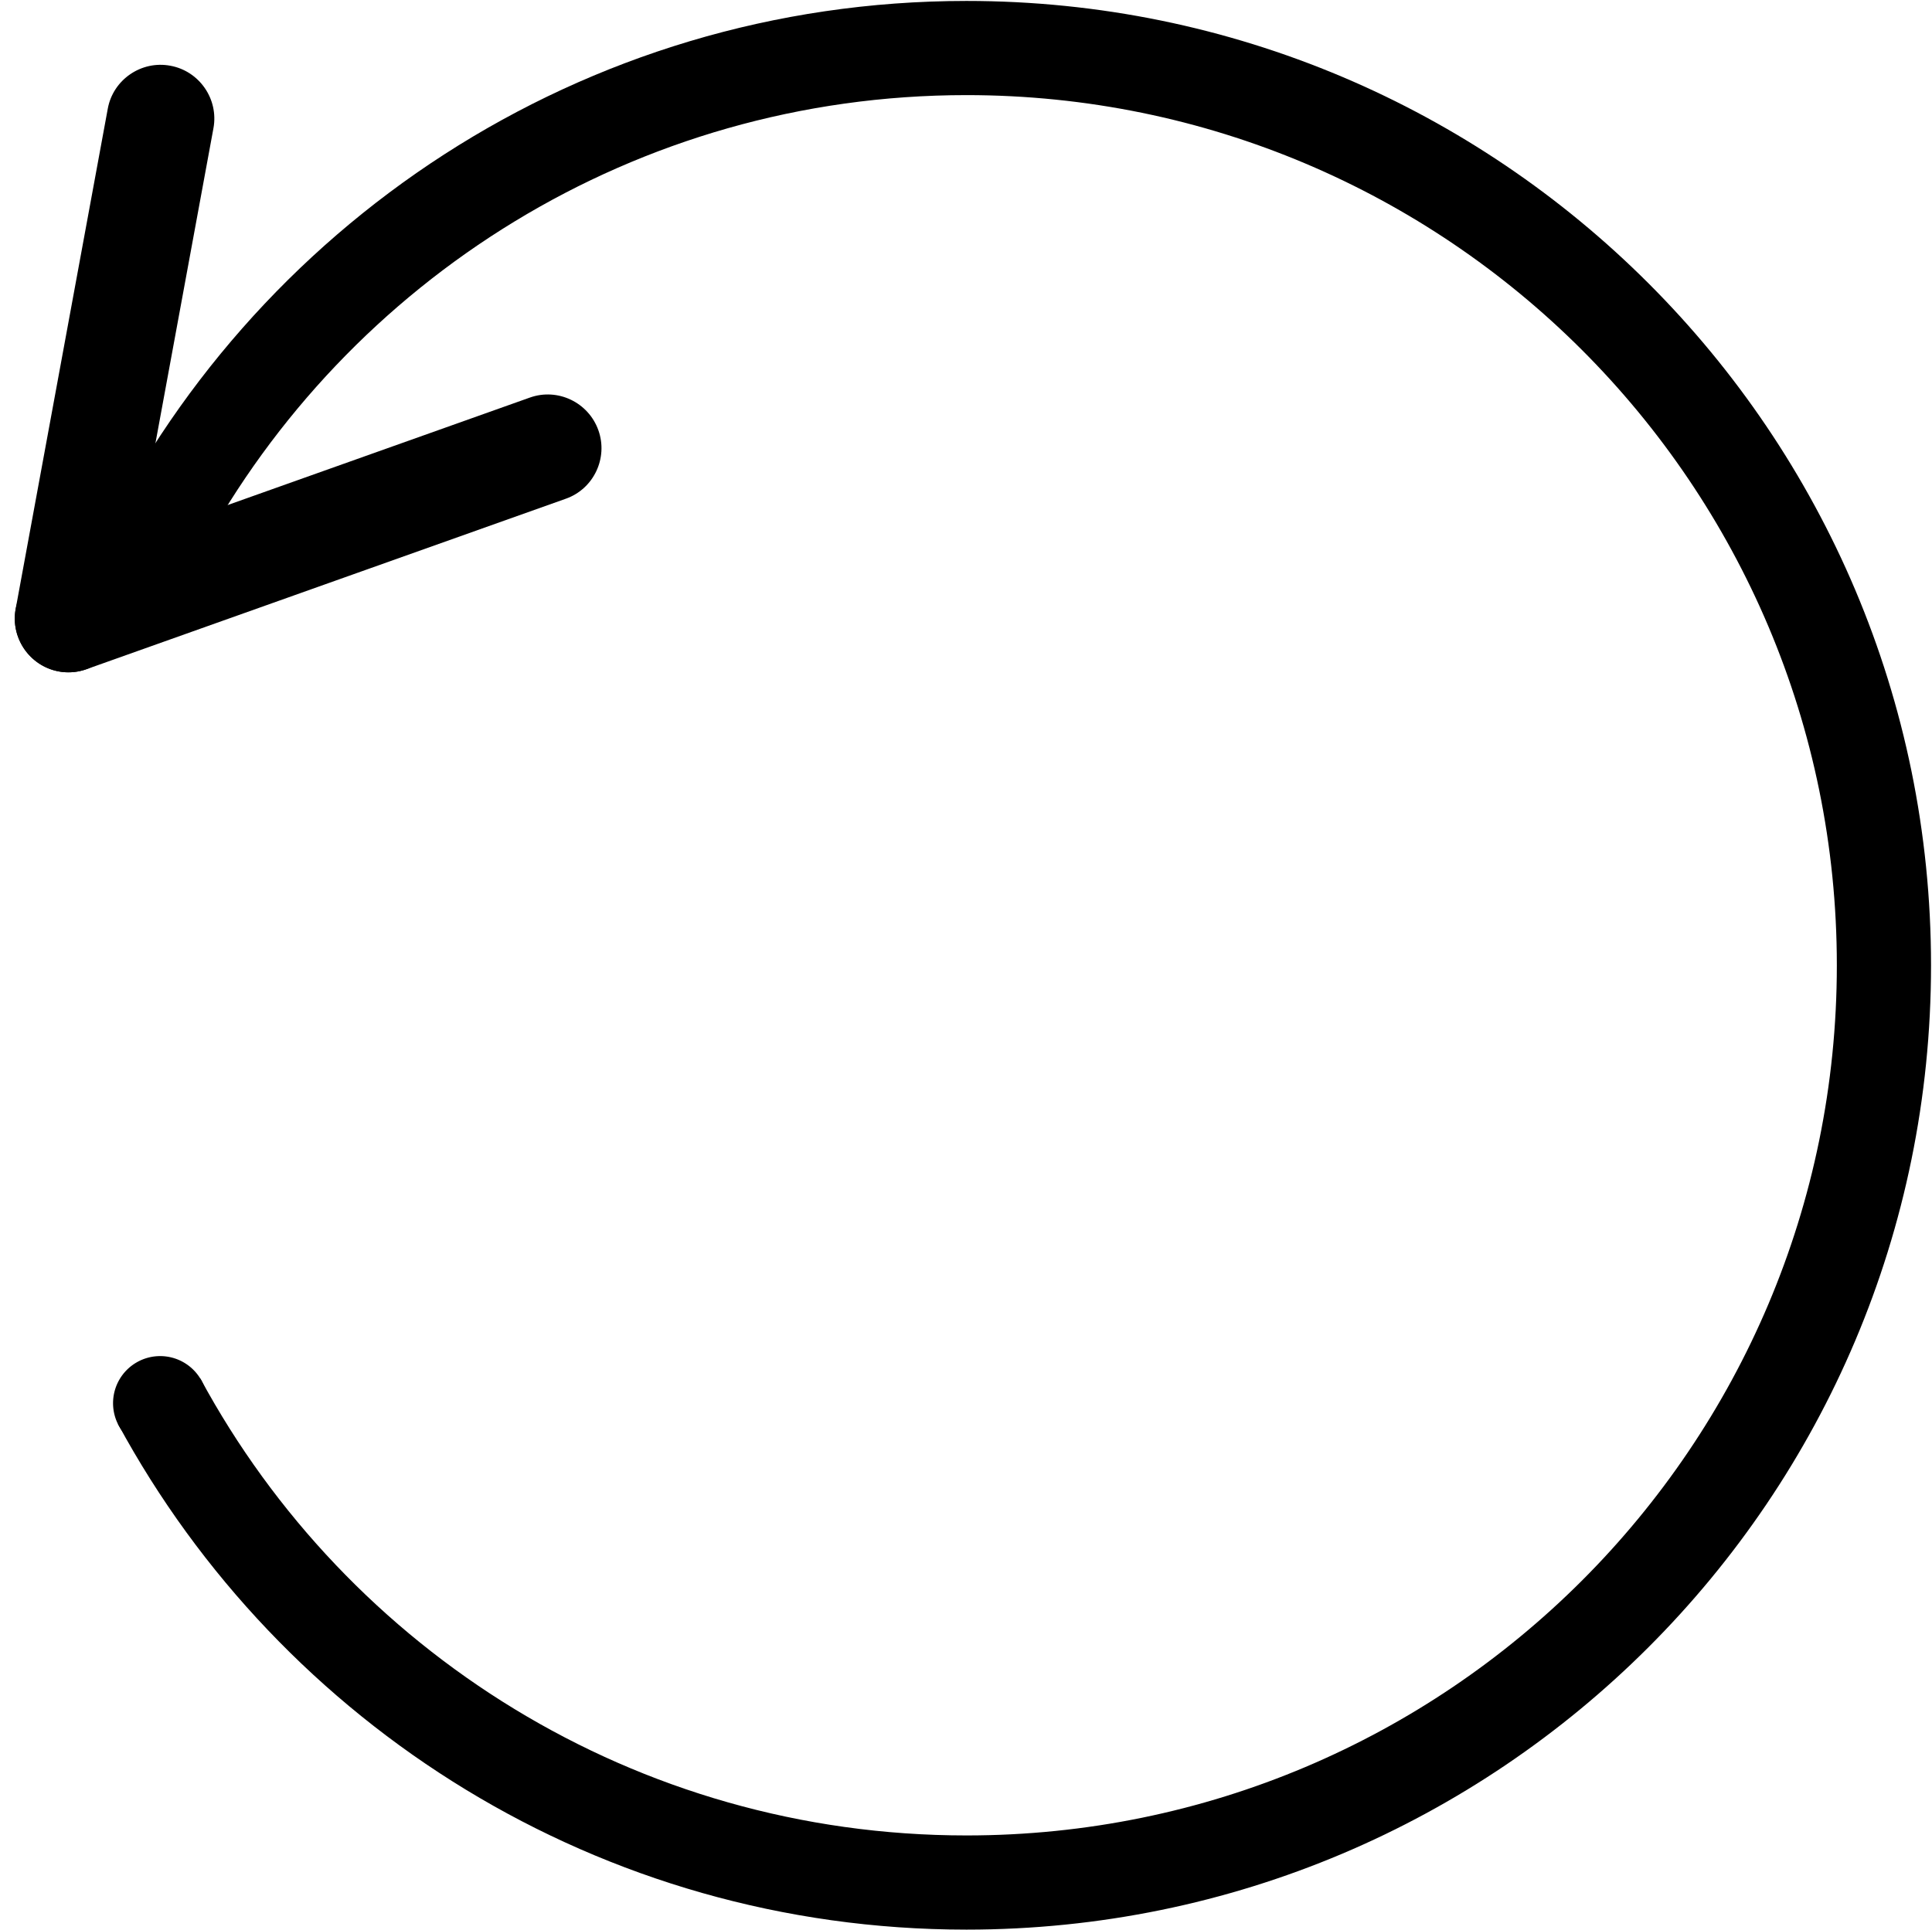 <svg class="svg-icon" style="width: 1.001em; height: 1em;vertical-align: middle;fill: currentColor;overflow: hidden;" viewBox="0 0 1025 1024" version="1.1" xmlns="http://www.w3.org/2000/svg"><path d="M300.153 264.671L45.878 355.127c-14.793 5.297-31.085-2.499-36.382-17.292-5.297-14.793 2.499-31.085 17.292-36.382l254.276-90.456c14.793-5.297 31.085 2.499 36.382 17.292 5.297 14.793-2.499 31.185-17.292 36.382z"  /><path d="M113.245 67.967L64.369 333.437c-2.799 15.392-17.791 25.687-33.184 22.889-15.392-2.799-25.687-17.791-22.889-33.184L57.172 57.672C59.971 42.279 74.963 31.984 90.356 34.883c15.392 2.799 25.687 17.691 22.889 33.084z"  /><path d="M84.959 744.636m-24.988 0a24.988 24.988 0 1 0 49.976 0 24.988 24.988 0 1 0-49.976 0Z"  /><path d="M512.75 0.5C308.649 0.5 132.435 120.041 50.275 292.857h56.073C184.41 148.527 337.135 50.475 512.75 50.475c255.075 0 461.775 206.699 461.775 461.775s-206.699 461.775-461.775 461.775c-175.614 0-328.34-98.052-406.402-242.382H68.966v20.99h-2.999v2.999h-3.398c86.558 159.822 255.675 268.369 450.18 268.369 282.662 0 511.75-229.088 511.75-511.75S795.412 0.5 512.75 0.5z"  /></svg>